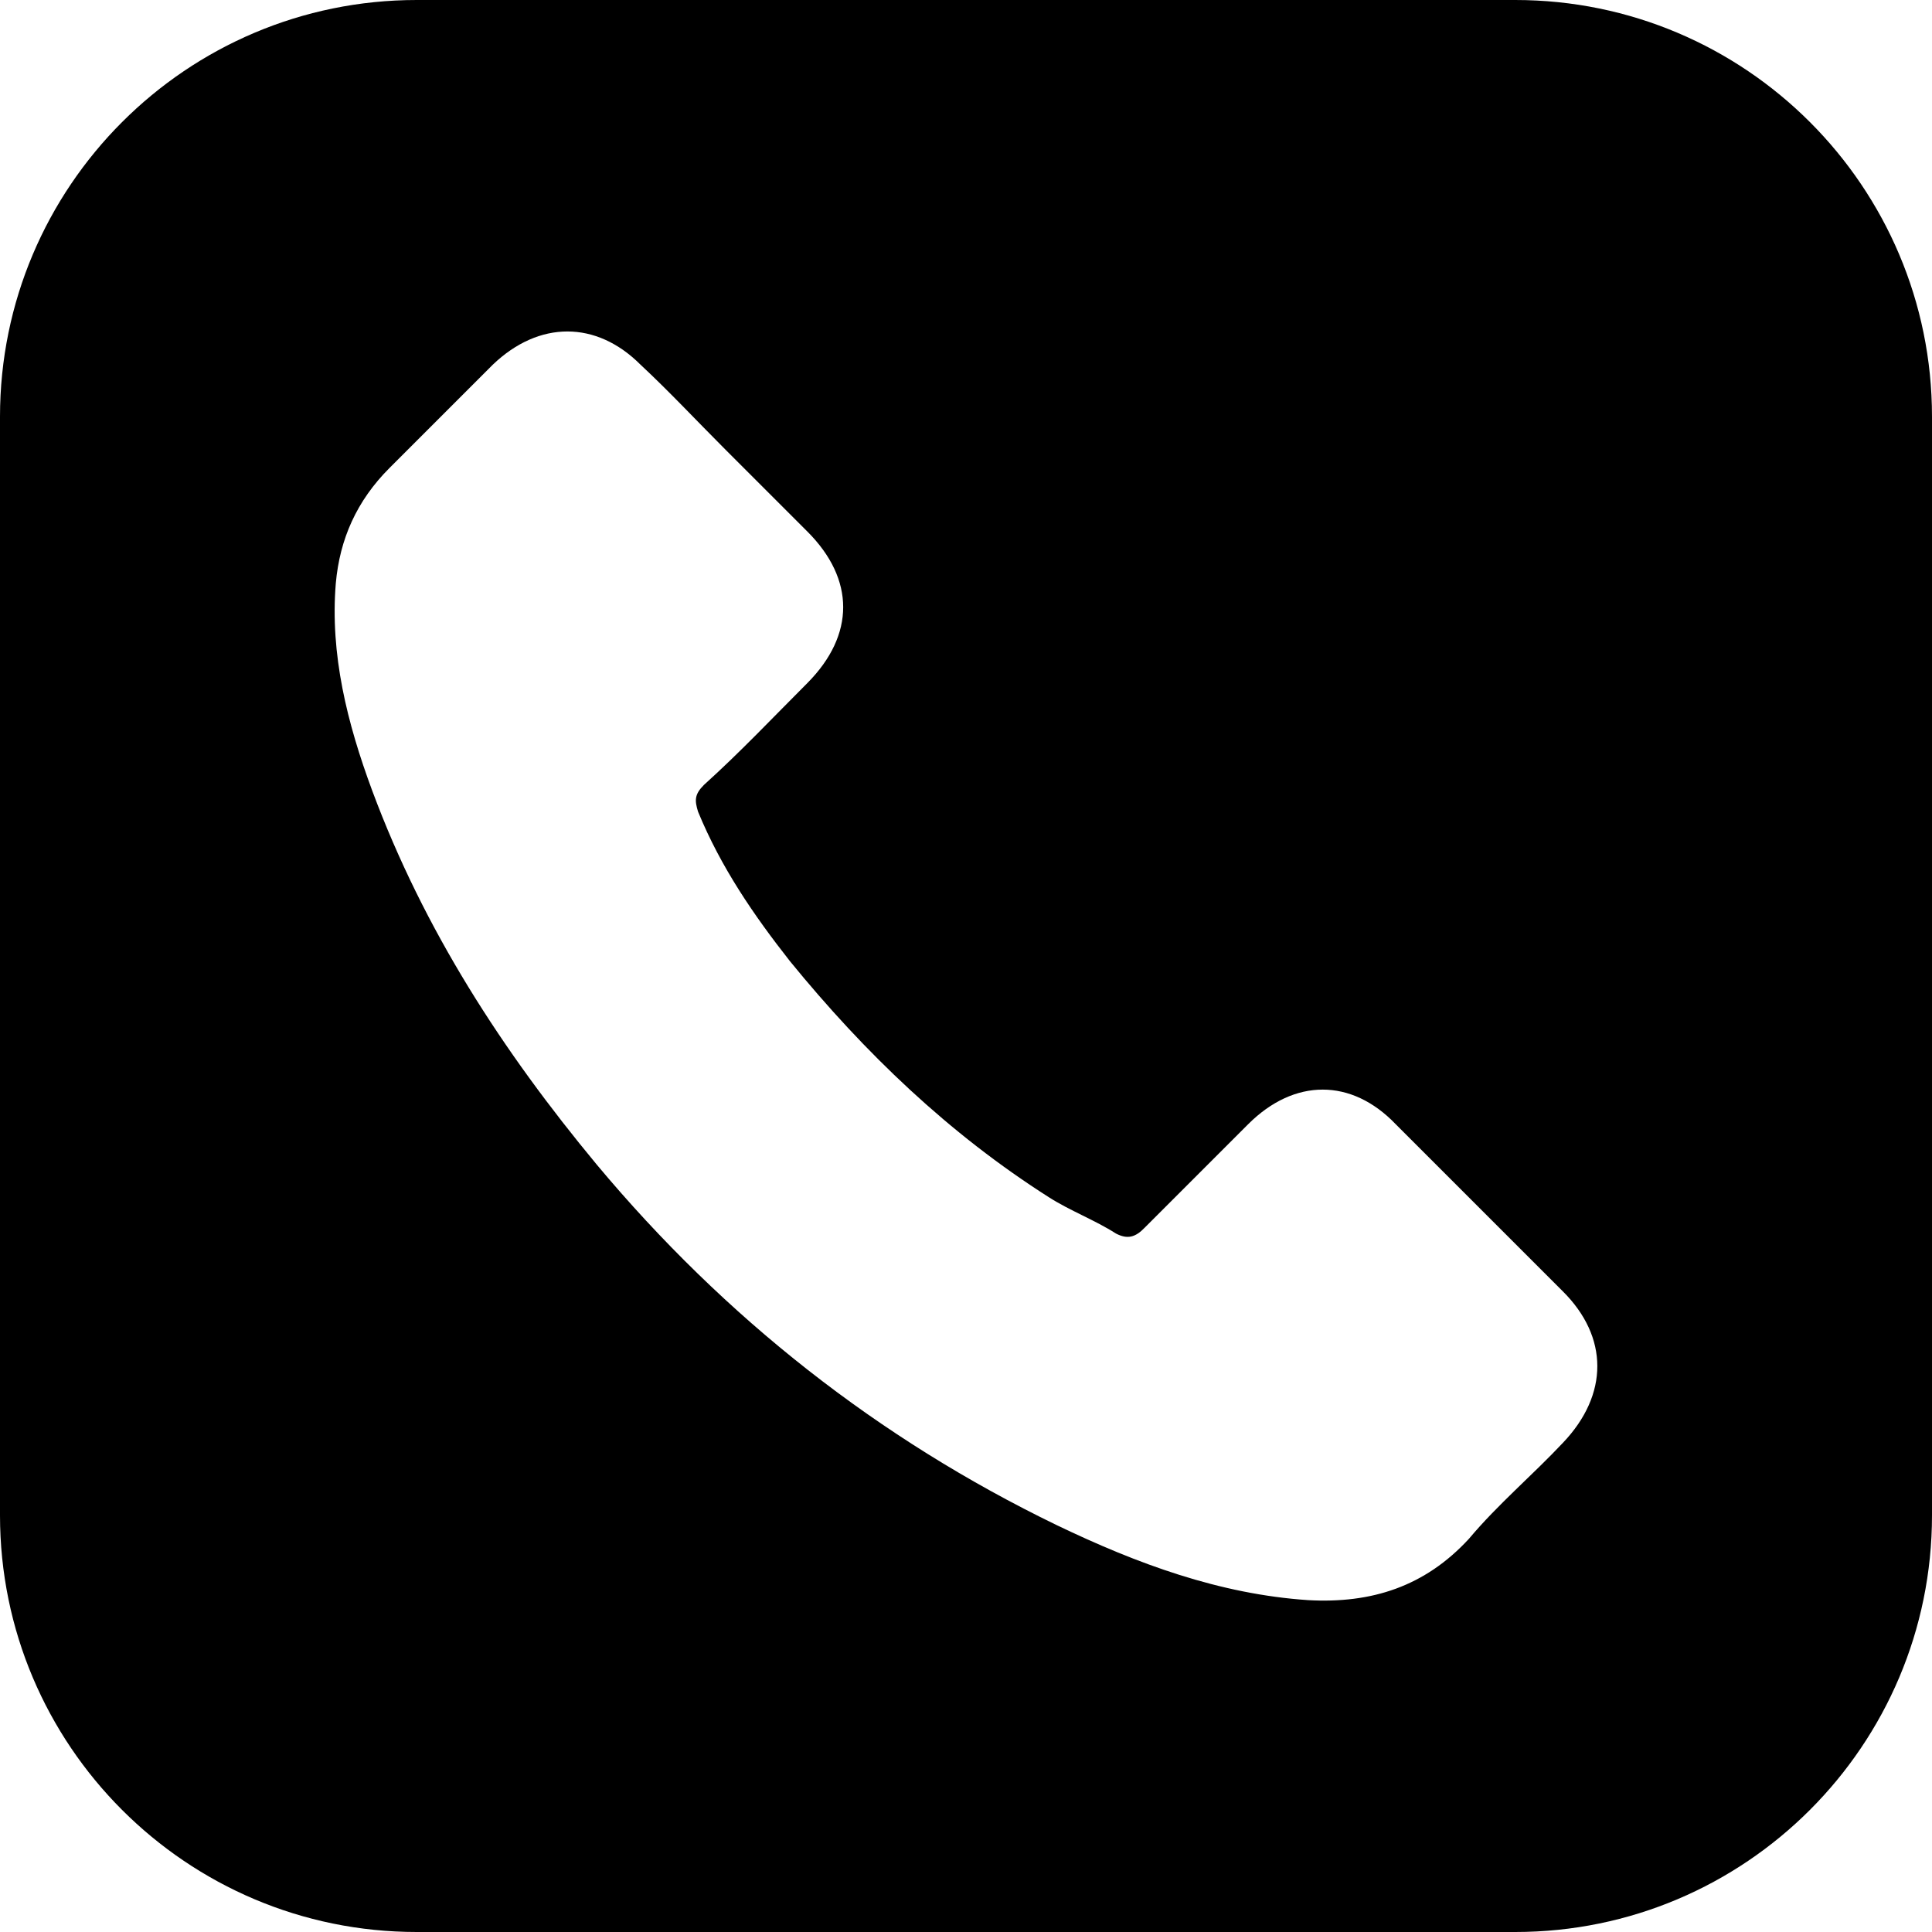 <?xml version="1.0" encoding="iso-8859-1"?>
<!-- Generator: Adobe Illustrator 19.0.0, SVG Export Plug-In . SVG Version: 6.00 Build 0)  -->
<svg version="1.1" id="Capa_1" xmlns="http://www.w3.org/2000/svg" xmlns:xlink="http://www.w3.org/1999/xlink" x="0px" y="0px"
	 viewBox="0 0 489.6 489.6" style="enable-background:new 0 0 489.6 489.6;" xml:space="preserve">
<g>
	<path d="M384,0H105.6C47.3,0,0,47.3,0,105.6V384c0,58.3,47.3,105.6,105.6,105.6H384c58.3,0,105.6-47.3,105.6-105.6V105.6
		C489.6,47.3,442.3,0,384,0z M396.1,365.6c-7.8,8.3-16.5,15.6-23.8,24.3c-11.2,12.2-24.8,16.5-40.8,15.6c-22.4-1.5-43.3-9.2-63.7-19
		c-45.2-21.9-84.1-52.5-116.6-91.4c-23.8-28.7-43.7-59.3-56.9-94.8c-6.3-17-10.7-34.5-9.2-52.5c1-11.2,5.3-20.9,13.6-29.2
		c8.7-8.7,17.5-17.5,26.2-26.2c11.7-11.2,26.2-11.2,37.4,0c7.3,6.8,14.1,14.1,21.4,21.4c6.8,6.8,13.6,13.6,20.9,20.9
		c12.1,12.1,12.1,26.2,0,38.4c-8.7,8.7-17,17.5-26.2,25.8c-2.4,2.4-2.4,3.9-1.5,6.8c5.8,14.1,14.1,26.2,23.3,37.9
		c19,23.3,40.3,43.7,65.6,59.8c5.3,3.4,11.7,5.8,17,9.2c2.9,1.5,4.9,1,7.3-1.5c8.7-8.7,17.5-17.5,26.2-26.2
		c11.7-11.7,26.2-11.7,37.4,0c14.1,14.1,28.2,28.2,42.3,42.3C407.7,338.8,407.7,353.4,396.1,365.6z"/>
</g>
<g>
</g>
<g>
</g>
<g>
</g>
<g>
</g>
<g>
</g>
<g>
</g>
<g>
</g>
<g>
</g>
<g>
</g>
<g>
</g>
<g>
</g>
<g>
</g>
<g>
</g>
<g>
</g>
<g>
</g>
</svg>
